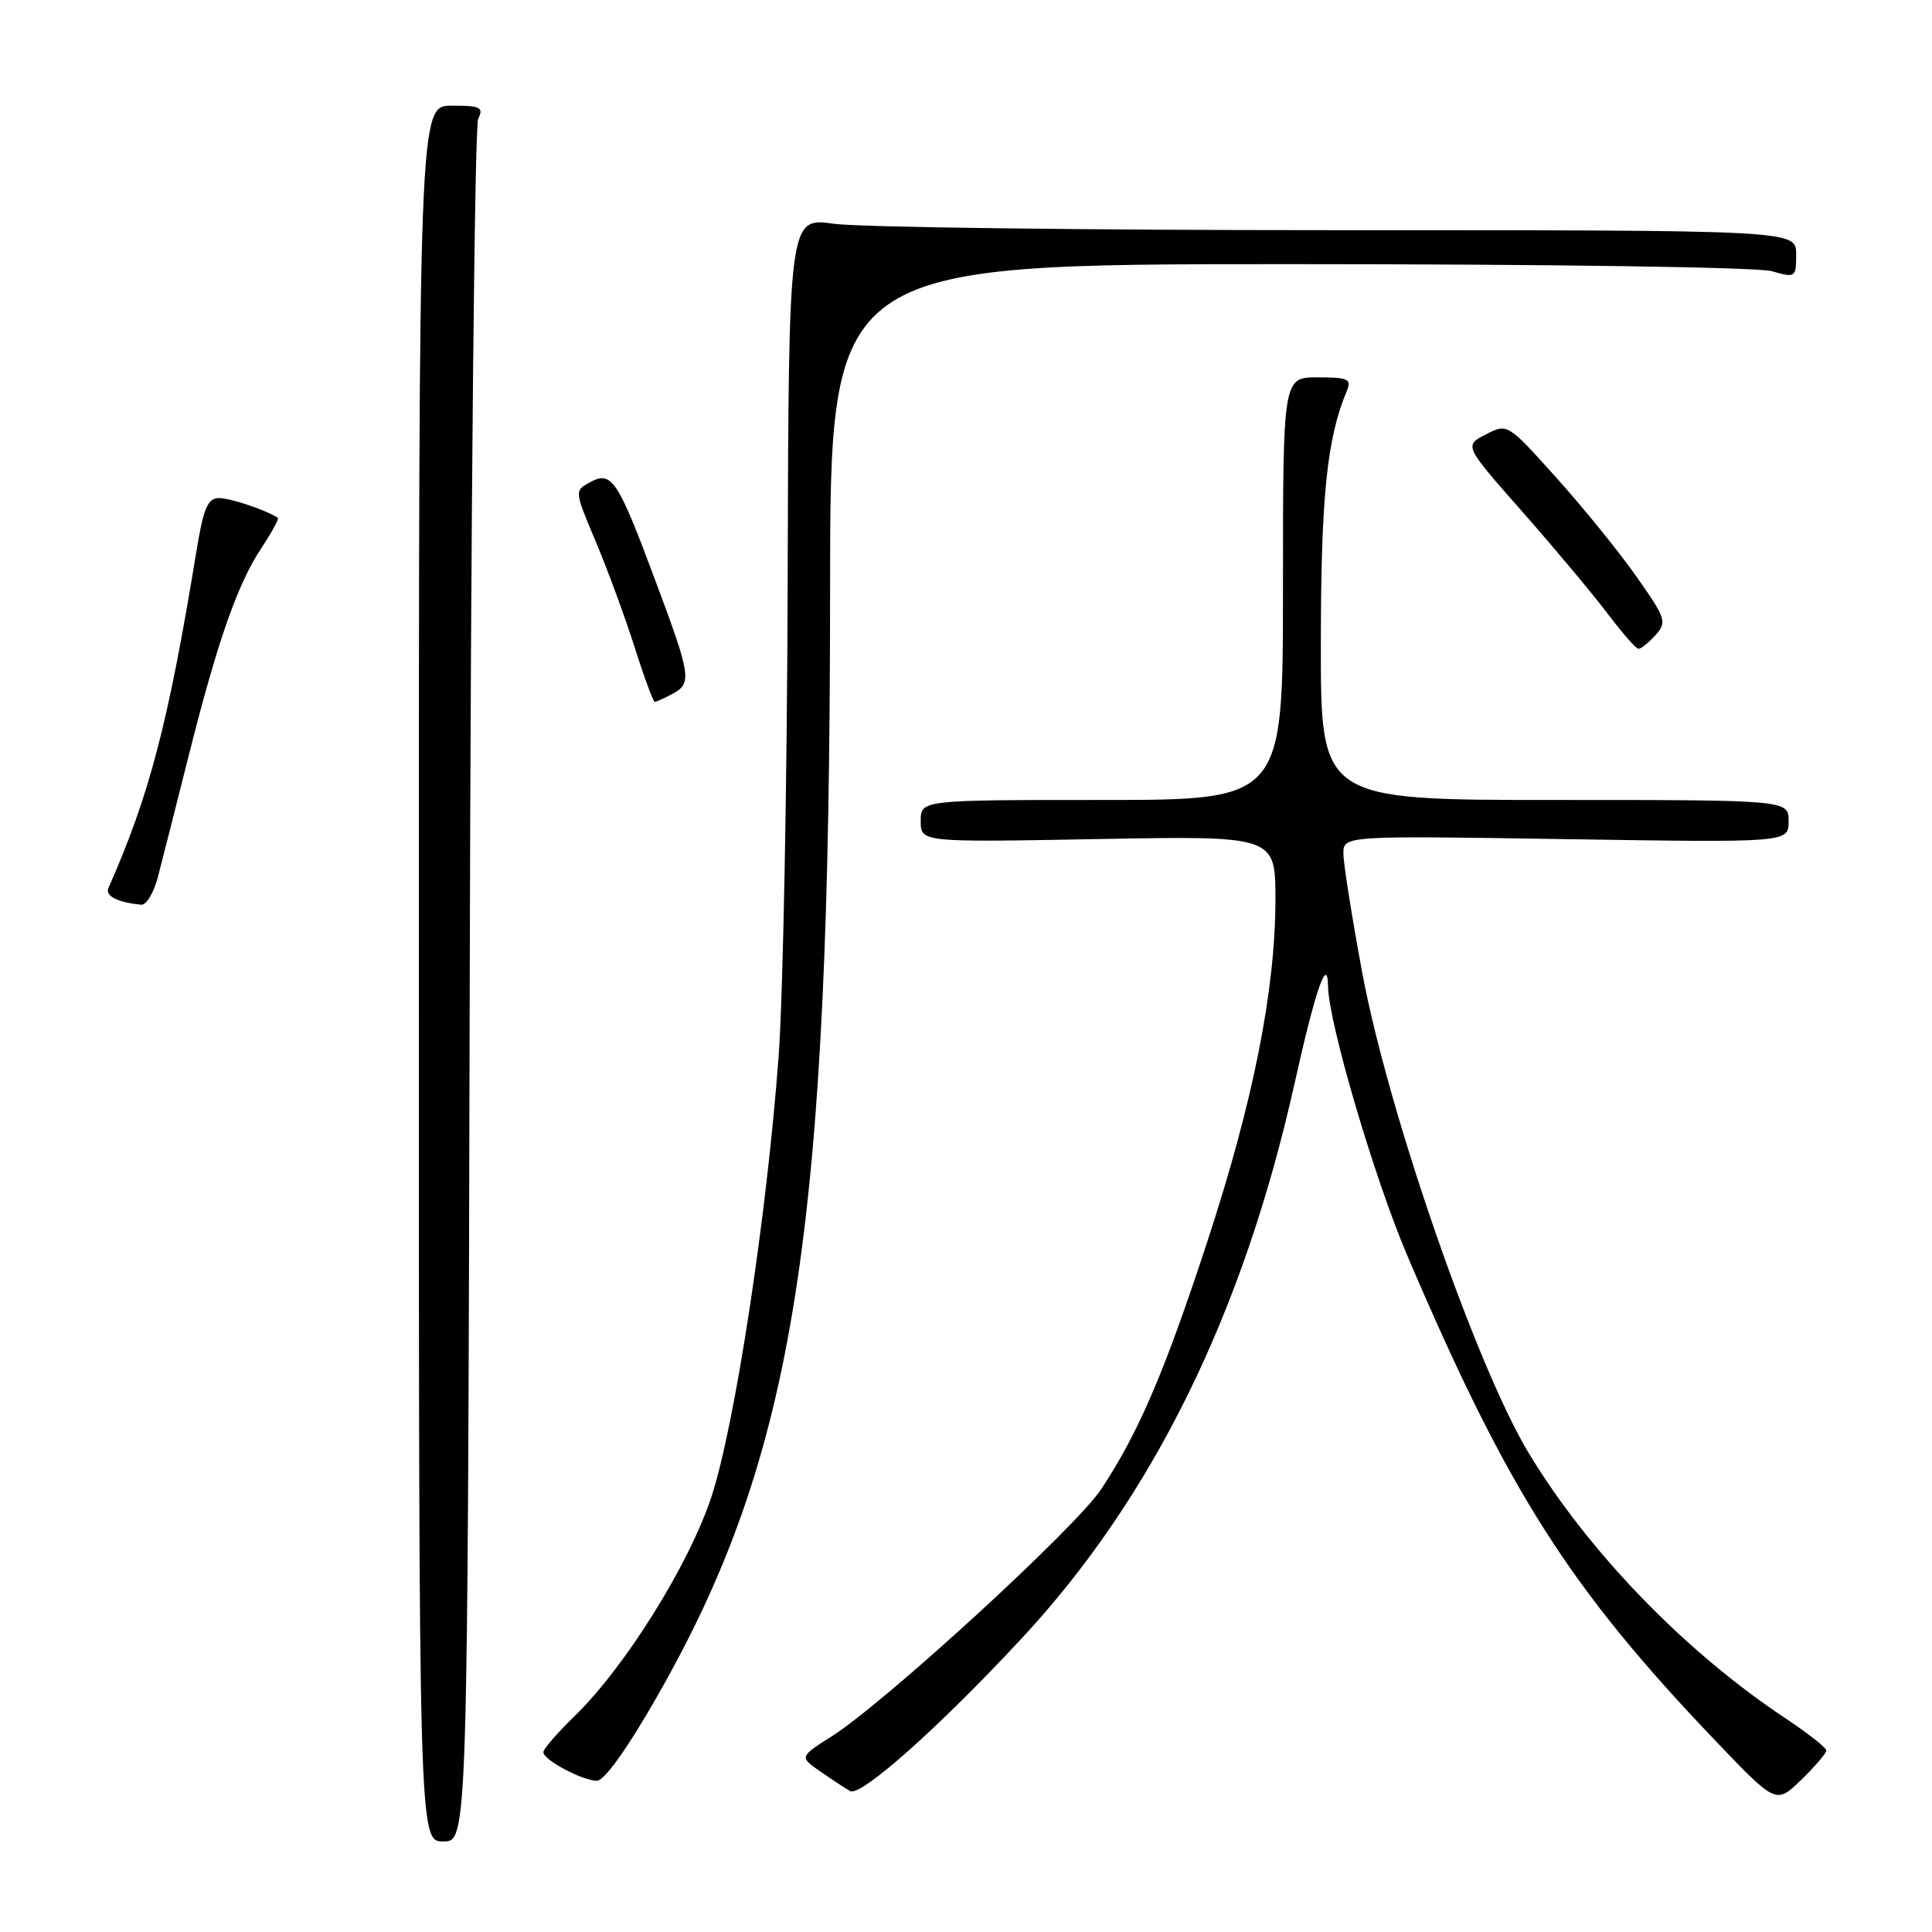 <?xml version="1.0" encoding="UTF-8" standalone="no"?>
<!DOCTYPE svg PUBLIC "-//W3C//DTD SVG 1.1//EN" "http://www.w3.org/Graphics/SVG/1.1/DTD/svg11.dtd" >
<svg xmlns="http://www.w3.org/2000/svg" xmlns:xlink="http://www.w3.org/1999/xlink" version="1.1" viewBox="0 0 256 256">
 <g >
 <path fill="currentColor"
d=" M 62.24 130.75 C 62.38 68.46 62.89 16.71 63.36 15.75 C 64.11 14.22 63.67 14.00 59.86 14.00 C 55.50 14.00 55.50 14.00 55.50 129.00 C 55.50 244.00 55.50 244.00 58.74 244.00 C 61.97 244.00 61.97 244.00 62.24 130.75 Z  M 242.00 231.95 C 242.00 231.58 239.55 229.66 236.56 227.67 C 223.23 218.82 210.41 205.56 202.54 192.50 C 195.56 180.90 183.94 147.34 180.50 128.87 C 179.14 121.52 178.01 114.43 178.01 113.12 C 178.00 110.73 178.00 110.73 207.50 111.19 C 237.00 111.65 237.00 111.65 237.00 108.82 C 237.00 106.00 237.00 106.00 206.00 106.00 C 175.00 106.00 175.00 106.00 175.02 85.25 C 175.03 65.79 175.83 58.03 178.48 51.75 C 179.12 50.23 178.61 50.00 174.61 50.00 C 170.00 50.00 170.00 50.00 170.00 78.00 C 170.00 106.00 170.00 106.00 146.00 106.00 C 122.00 106.00 122.00 106.00 122.00 108.80 C 122.00 111.61 122.00 111.61 145.50 111.18 C 169.00 110.75 169.00 110.75 169.00 119.20 C 169.00 131.18 166.06 145.98 159.98 164.50 C 154.33 181.76 150.86 189.86 145.91 197.33 C 142.54 202.42 117.35 225.52 110.21 230.07 C 105.92 232.80 105.92 232.80 108.71 234.74 C 110.24 235.80 112.02 236.97 112.65 237.33 C 114.04 238.13 124.53 228.79 135.43 217.04 C 152.79 198.34 164.77 173.93 171.55 143.50 C 174.29 131.20 175.91 126.49 175.97 130.68 C 176.04 135.52 182.13 156.22 186.51 166.46 C 199.82 197.64 207.93 210.39 227.42 230.78 C 235.34 239.06 235.34 239.06 238.67 235.84 C 240.50 234.06 242.00 232.31 242.00 231.95 Z  M 86.99 224.93 C 105.38 192.82 109.97 163.51 109.99 78.25 C 110.00 35.00 110.00 35.00 170.76 35.00 C 205.23 35.00 232.92 35.40 234.76 35.93 C 237.93 36.84 238.00 36.79 238.00 33.68 C 238.00 30.50 238.00 30.50 177.25 30.50 C 143.84 30.50 113.80 30.12 110.50 29.65 C 104.50 28.80 104.50 28.80 104.37 77.15 C 104.30 103.74 103.76 132.03 103.17 140.00 C 101.60 161.22 97.36 188.97 94.26 198.36 C 91.29 207.35 82.79 220.95 76.08 227.45 C 73.84 229.63 72.00 231.75 72.00 232.17 C 72.00 233.19 77.08 235.91 79.08 235.96 C 80.06 235.98 83.06 231.81 86.99 224.93 Z  M 20.91 116.25 C 21.45 114.19 23.25 107.10 24.91 100.50 C 28.78 85.08 31.44 77.45 34.61 72.66 C 36.01 70.55 37.00 68.72 36.82 68.61 C 35.15 67.55 30.53 66.00 29.04 66.00 C 27.51 66.00 26.97 67.27 25.99 73.25 C 22.29 95.89 19.79 105.40 14.37 117.66 C 13.90 118.72 15.58 119.58 18.71 119.88 C 19.38 119.95 20.37 118.31 20.91 116.25 Z  M 89.07 91.96 C 91.72 90.55 91.58 89.63 86.90 77.09 C 81.84 63.52 81.07 62.36 78.22 63.88 C 76.10 65.02 76.10 65.02 78.94 71.76 C 80.50 75.47 82.82 81.76 84.09 85.75 C 85.35 89.74 86.56 93.00 86.76 93.00 C 86.97 93.00 88.00 92.53 89.07 91.96 Z  M 219.35 84.17 C 220.91 82.45 220.76 81.99 216.89 76.47 C 214.63 73.24 209.85 67.34 206.26 63.34 C 199.74 56.08 199.74 56.08 196.87 57.57 C 194.00 59.05 194.00 59.05 201.75 67.84 C 206.01 72.68 211.07 78.73 213.00 81.29 C 214.93 83.84 216.77 85.95 217.10 85.97 C 217.42 85.99 218.44 85.18 219.35 84.17 Z "/>
</g>
</svg>